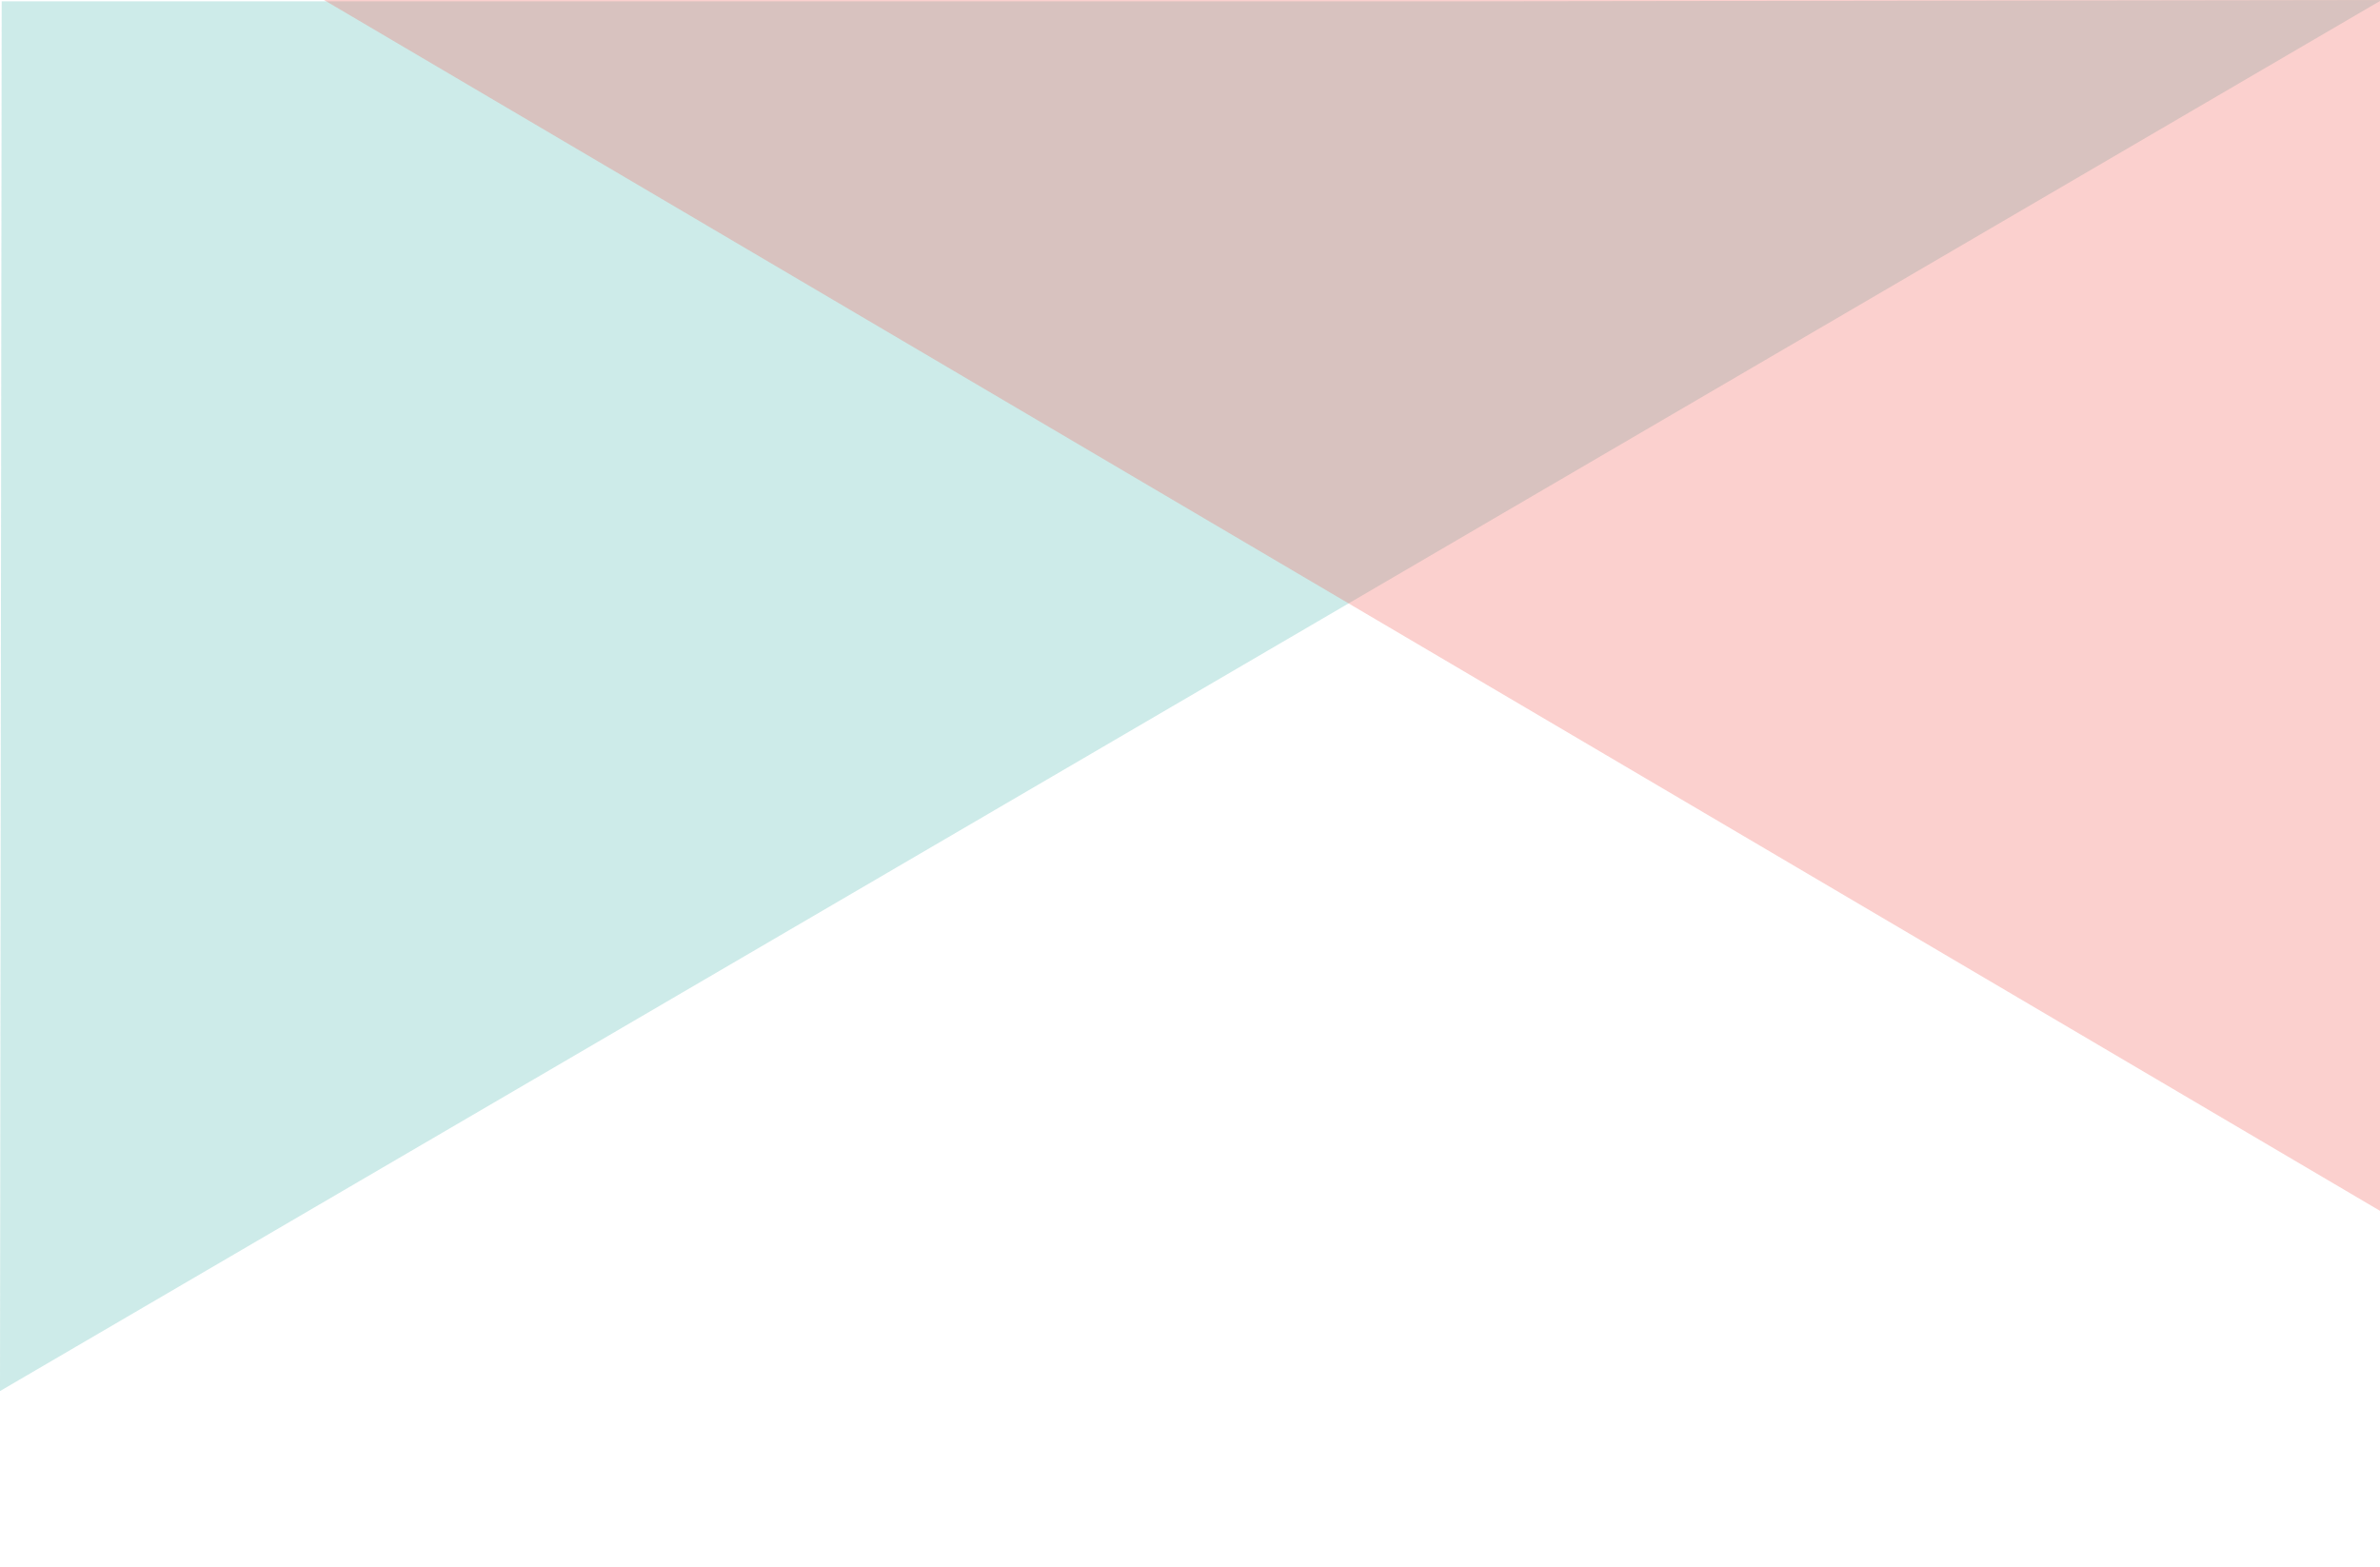 <svg id="Camada_1" data-name="Camada 1" xmlns="http://www.w3.org/2000/svg" viewBox="0 0 1410.44 928.88"><defs><style>.cls-1{opacity:0.7;}.cls-2{fill:#b8e2df;}.cls-3{opacity:0.3;}.cls-4{fill:#f1615c;}</style></defs><title>background-home-03</title><g id="Grupo_591" data-name="Grupo 591" class="cls-1"><path id="Trazado_5252" data-name="Trazado 5252" class="cls-2" d="M1,.79,0,824.37,1411.43,0,864.8.79Z"/></g><g id="Grupo_597" data-name="Grupo 597" class="cls-3"><g id="Grupo_596" data-name="Grupo 596"><path id="Trazado_5254" data-name="Trazado 5254" class="cls-4" d="M1410.44,0H192L1410.44,717.56V0Z"/></g></g></svg>